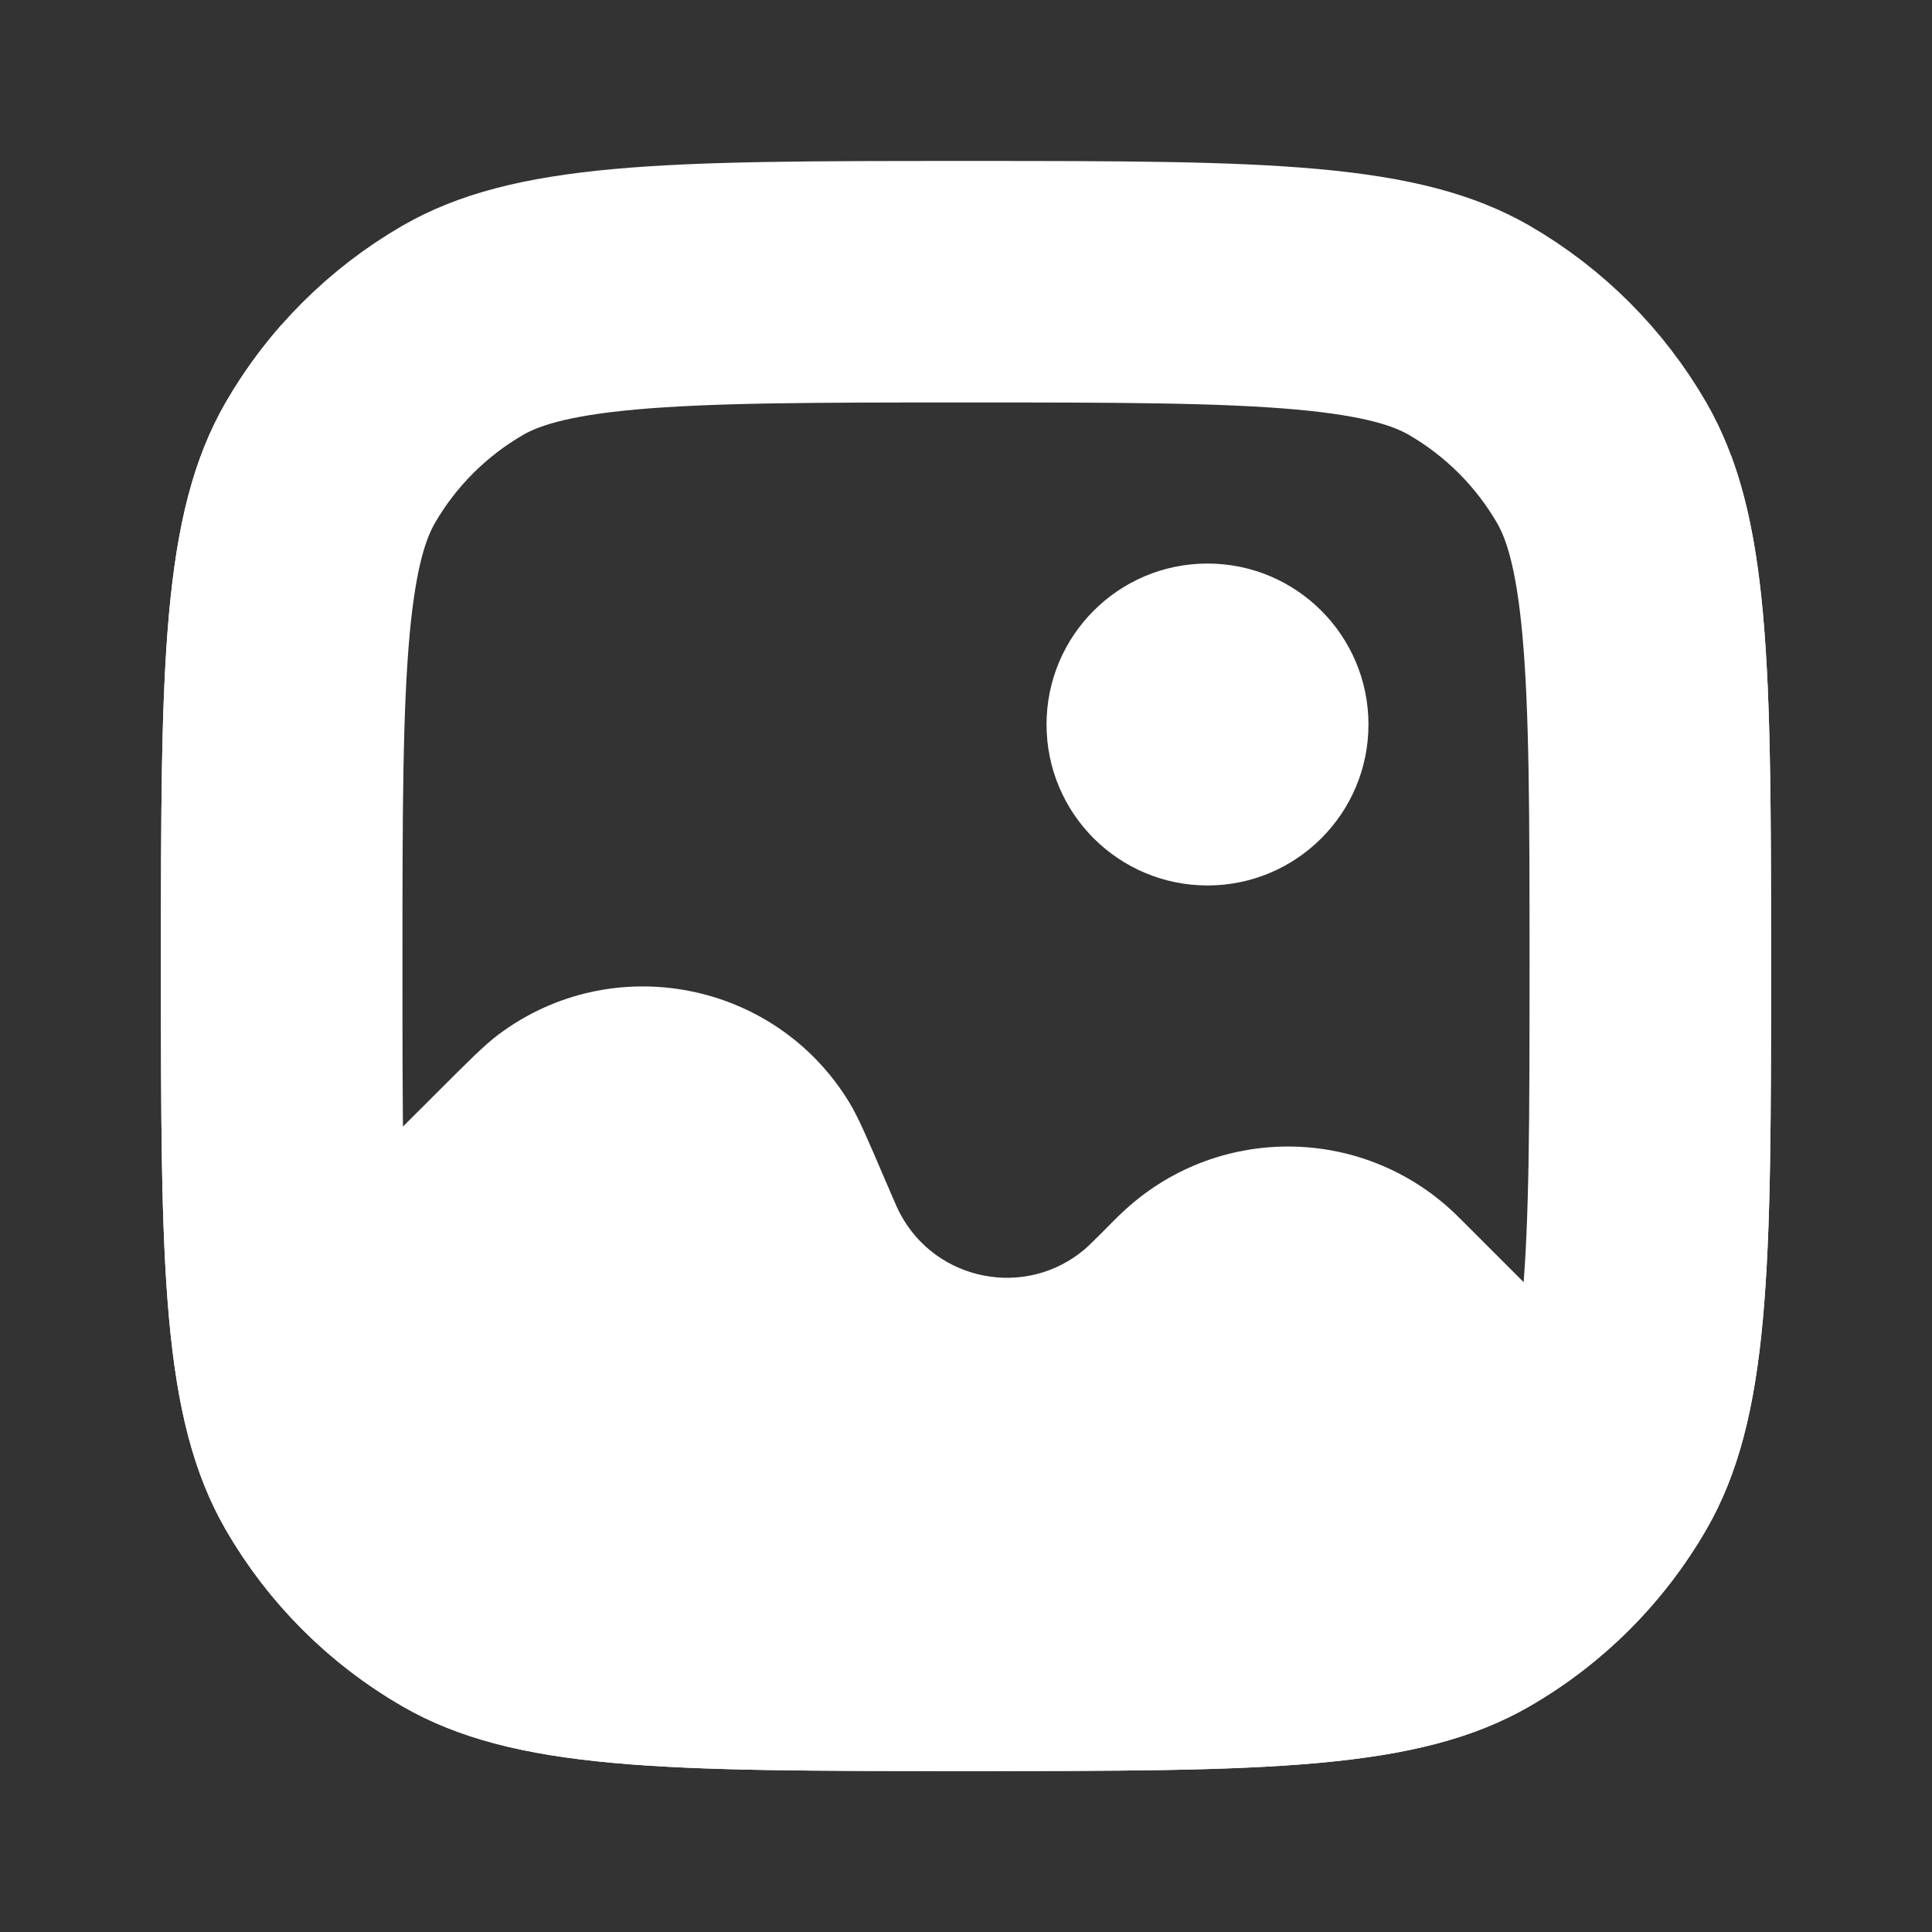 <svg width="16" height="16" viewBox="0 0 16 16" fill="none" xmlns="http://www.w3.org/2000/svg">
<rect x="0" y="0" width="16" height="16" fill="#333333" stroke="none"/>
<path fill-rule="evenodd" clip-rule="evenodd" d="M1.869 3.333C1.333 4.262 1.333 5.508 1.333 8C1.333 10.492 1.333 11.739 1.869 12.667C2.22 13.275 2.725 13.78 3.333 14.131C4.261 14.667 5.508 14.667 8 14.667C10.492 14.667 11.738 14.667 12.667 14.131C13.275 13.78 13.78 13.275 14.131 12.667C14.667 11.739 14.667 10.492 14.667 8C14.667 5.873 14.667 4.653 14.333 3.764V11.333C13.693 11.333 13.079 11.079 12.626 10.626L12.125 10.125L12.125 10.125C12.084 10.084 12.063 10.063 12.046 10.047C11.273 9.311 10.06 9.311 9.288 10.047C9.27 10.063 9.249 10.084 9.208 10.125L9.208 10.125L9.208 10.125L9.133 10.201C9.054 10.279 9.015 10.318 8.984 10.345C8.497 10.758 7.753 10.614 7.454 10.05C7.434 10.014 7.413 9.963 7.369 9.861L7.333 9.778C7.183 9.427 7.107 9.251 7.033 9.129C6.419 8.121 5.07 7.861 4.126 8.569C4.012 8.655 3.877 8.79 3.607 9.06L3.607 9.06L3.607 9.06L2.333 10.333V2.688C2.158 2.886 2.003 3.102 1.869 3.333Z" fill="white"/>
<path d="M2.333 8C2.333 6.735 2.334 5.854 2.396 5.17C2.457 4.501 2.57 4.12 2.735 3.833C2.998 3.377 3.377 2.999 3.833 2.735C4.12 2.57 4.501 2.457 5.17 2.396C5.854 2.334 6.735 2.333 8 2.333C9.264 2.333 10.146 2.334 10.829 2.396C11.499 2.457 11.88 2.57 12.167 2.735C12.623 2.999 13.001 3.377 13.265 3.833C13.43 4.12 13.543 4.501 13.604 5.17C13.666 5.854 13.667 6.735 13.667 8C13.667 9.265 13.666 10.146 13.604 10.83C13.543 11.499 13.43 11.88 13.265 12.167C13.001 12.623 12.623 13.002 12.167 13.265C11.88 13.43 11.499 13.543 10.829 13.604C10.146 13.666 9.264 13.667 8 13.667C6.735 13.667 5.854 13.666 5.17 13.604C4.501 13.543 4.12 13.43 3.833 13.265C3.377 13.002 2.998 12.623 2.735 12.167C2.57 11.88 2.457 11.499 2.396 10.83C2.334 10.146 2.333 9.265 2.333 8Z" stroke="white" stroke-width="2"/>
<circle cx="10" cy="6" r="1.333" fill="white"/>
</svg>
